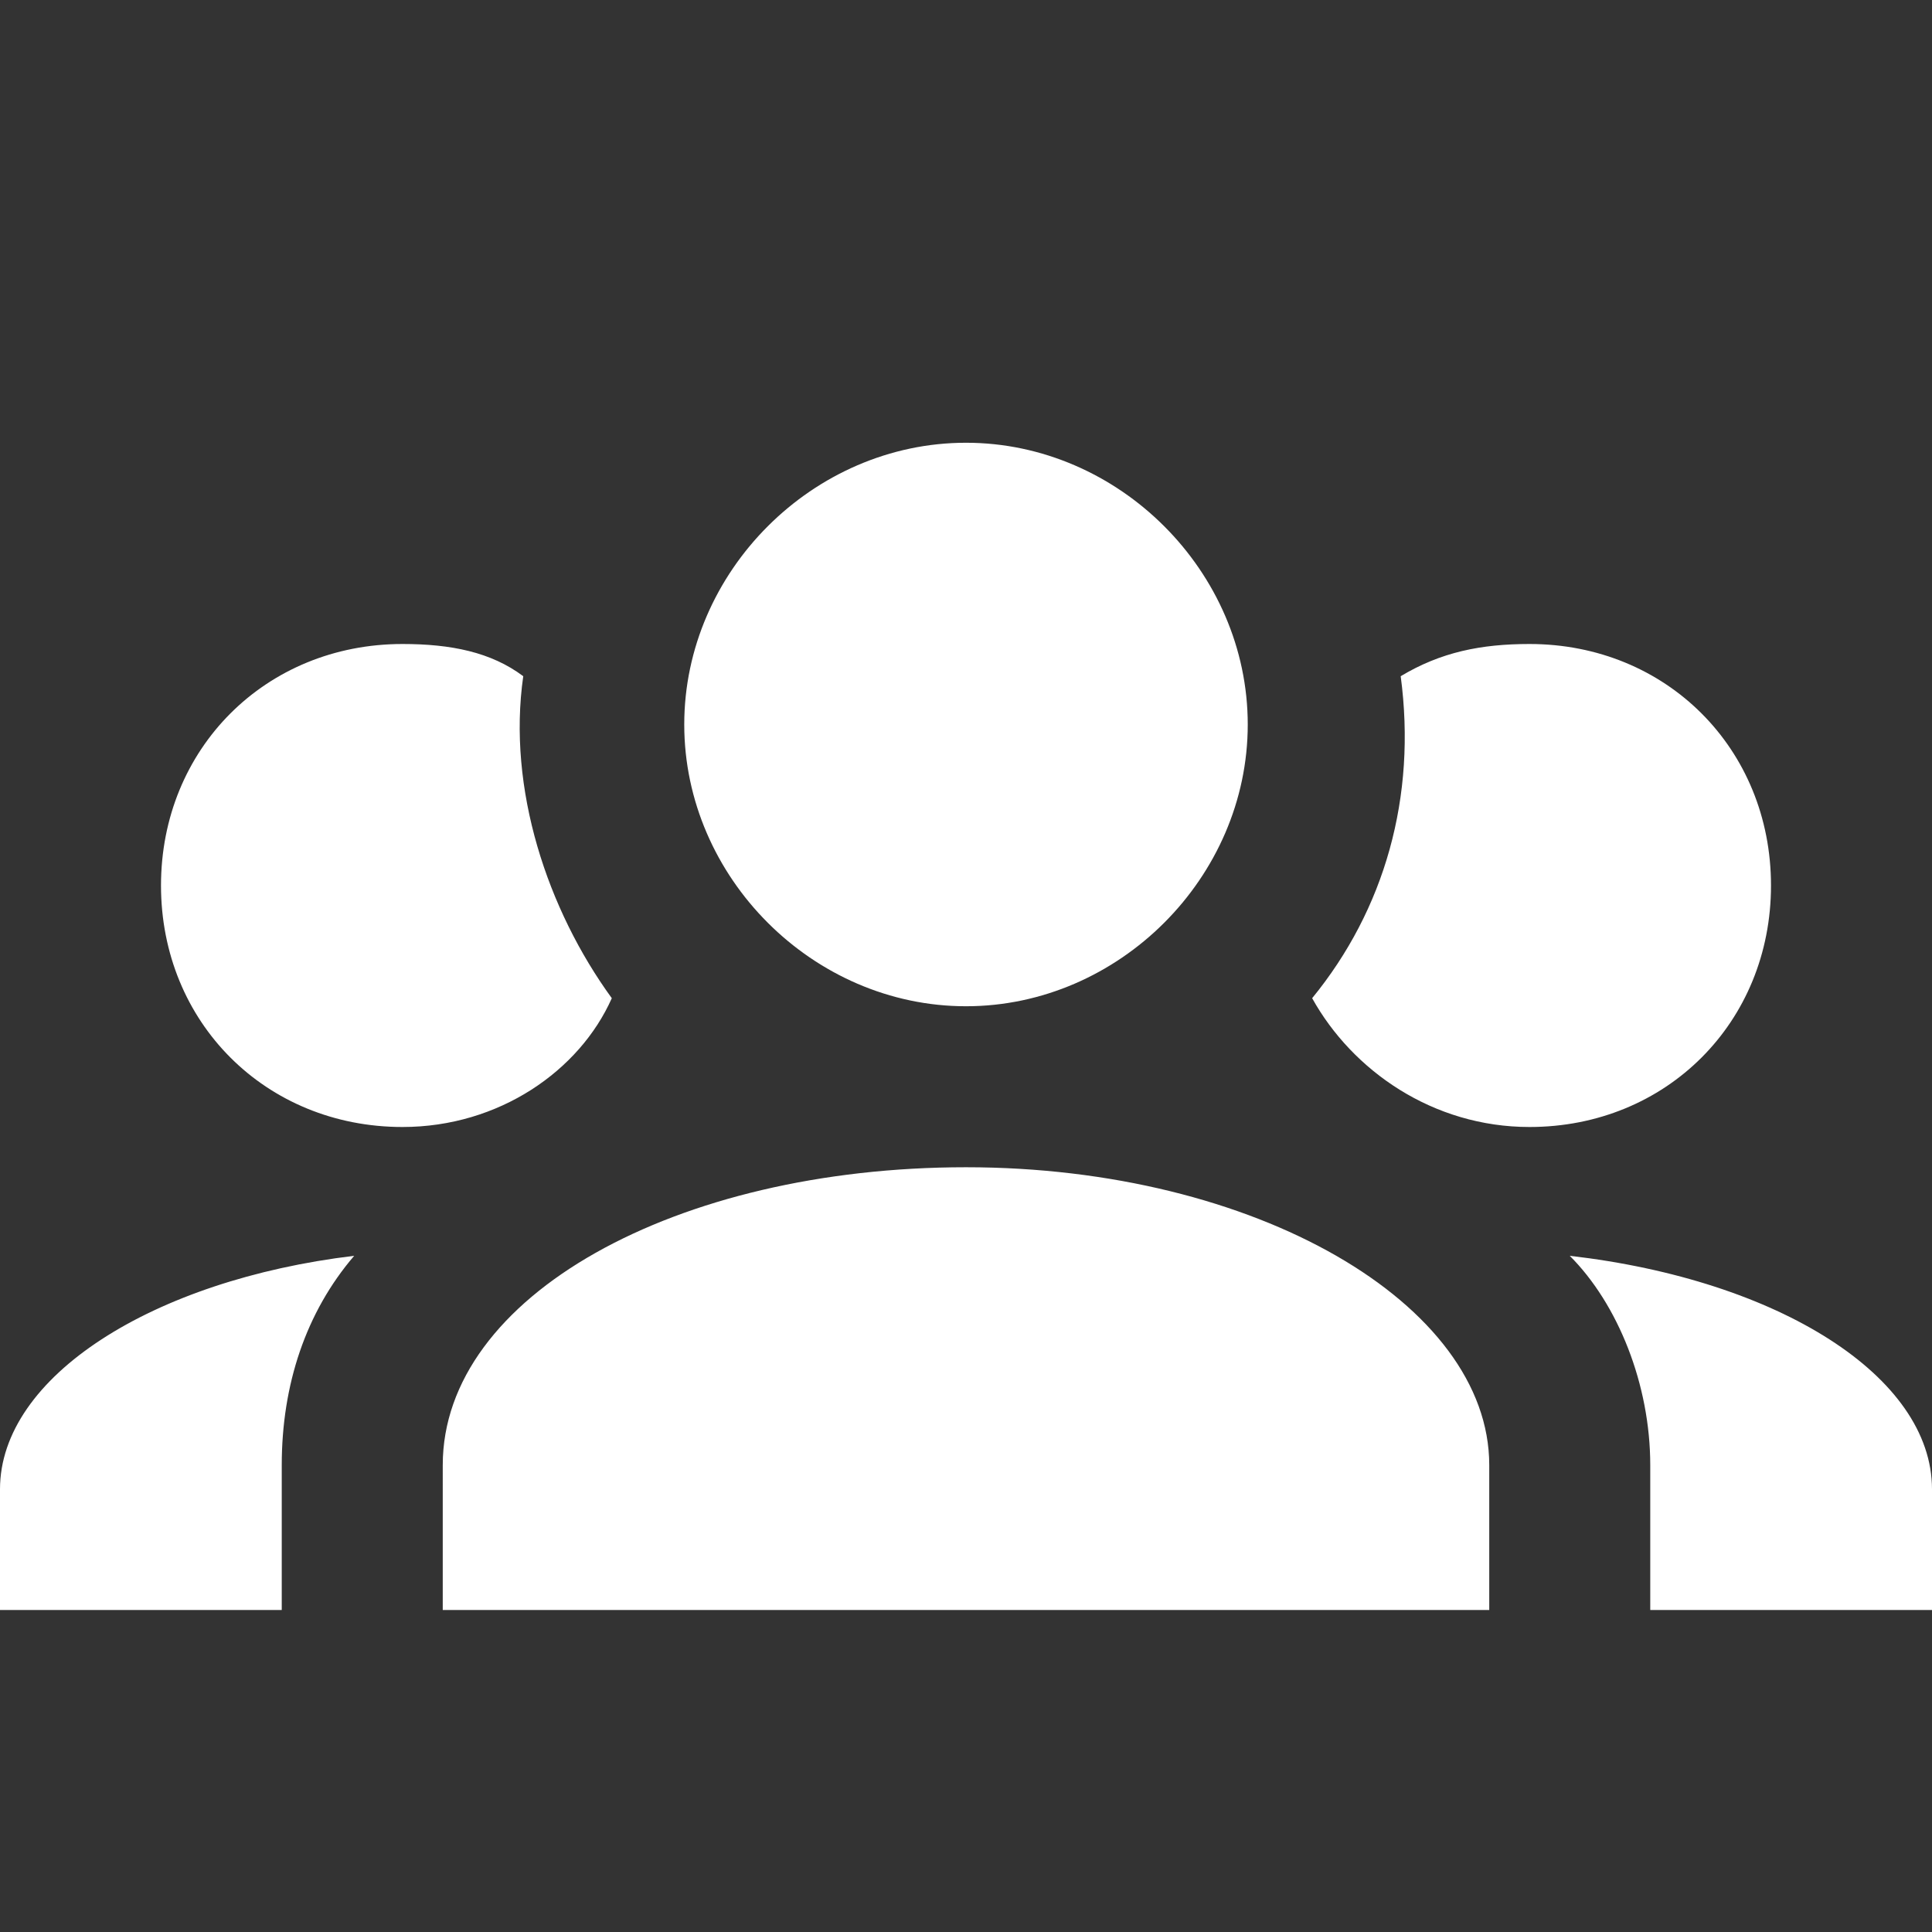 <?xml version="1.0" encoding="utf-8"?>
<!-- Generator: Adobe Illustrator 24.3.0, SVG Export Plug-In . SVG Version: 6.00 Build 0)  -->
<svg version="1.1" id="Capa_1" xmlns="http://www.w3.org/2000/svg" xmlns:xlink="http://www.w3.org/1999/xlink" x="0px" y="0px"
	 viewBox="0 0 24 24" style="enable-background:new 0 0 24 24;" xml:space="preserve">
<rect x="0" y="0" width="24" height="24" fill="#333333" stroke="none"/>
<style type="text/css">
	.st0{fill:#FFFFFF;}
</style>
<path class="st0" d="M12,5.5c1.9,0,3.5,1.6,3.5,3.5s-1.6,3.5-3.5,3.5S8.5,10.9,8.5,9S10.1,5.5,12,5.5 M5,8c0.6,0,1.1,0.1,1.5,0.4
	c-0.2,1.4,0.3,2.9,1.1,4C7.2,13.3,6.2,14,5,14c-1.7,0-3-1.3-3-3S3.3,8,5,8 M19,8c1.7,0,3,1.3,3,3s-1.3,3-3,3c-1.2,0-2.2-0.7-2.7-1.6
	c0.9-1.1,1.3-2.5,1.1-4C17.9,8.1,18.4,8,19,8 M5.5,18.2c0-2.1,2.9-3.7,6.5-3.7s6.5,1.7,6.5,3.7V20h-13V18.2 M0,20v-1.5
	c0-1.4,1.9-2.6,4.4-2.9c-0.6,0.7-0.9,1.6-0.9,2.6V20H0 M24,20h-3.5v-1.8c0-1-0.4-2-1-2.6c2.6,0.3,4.5,1.5,4.5,2.9V20z"/>
</svg>
